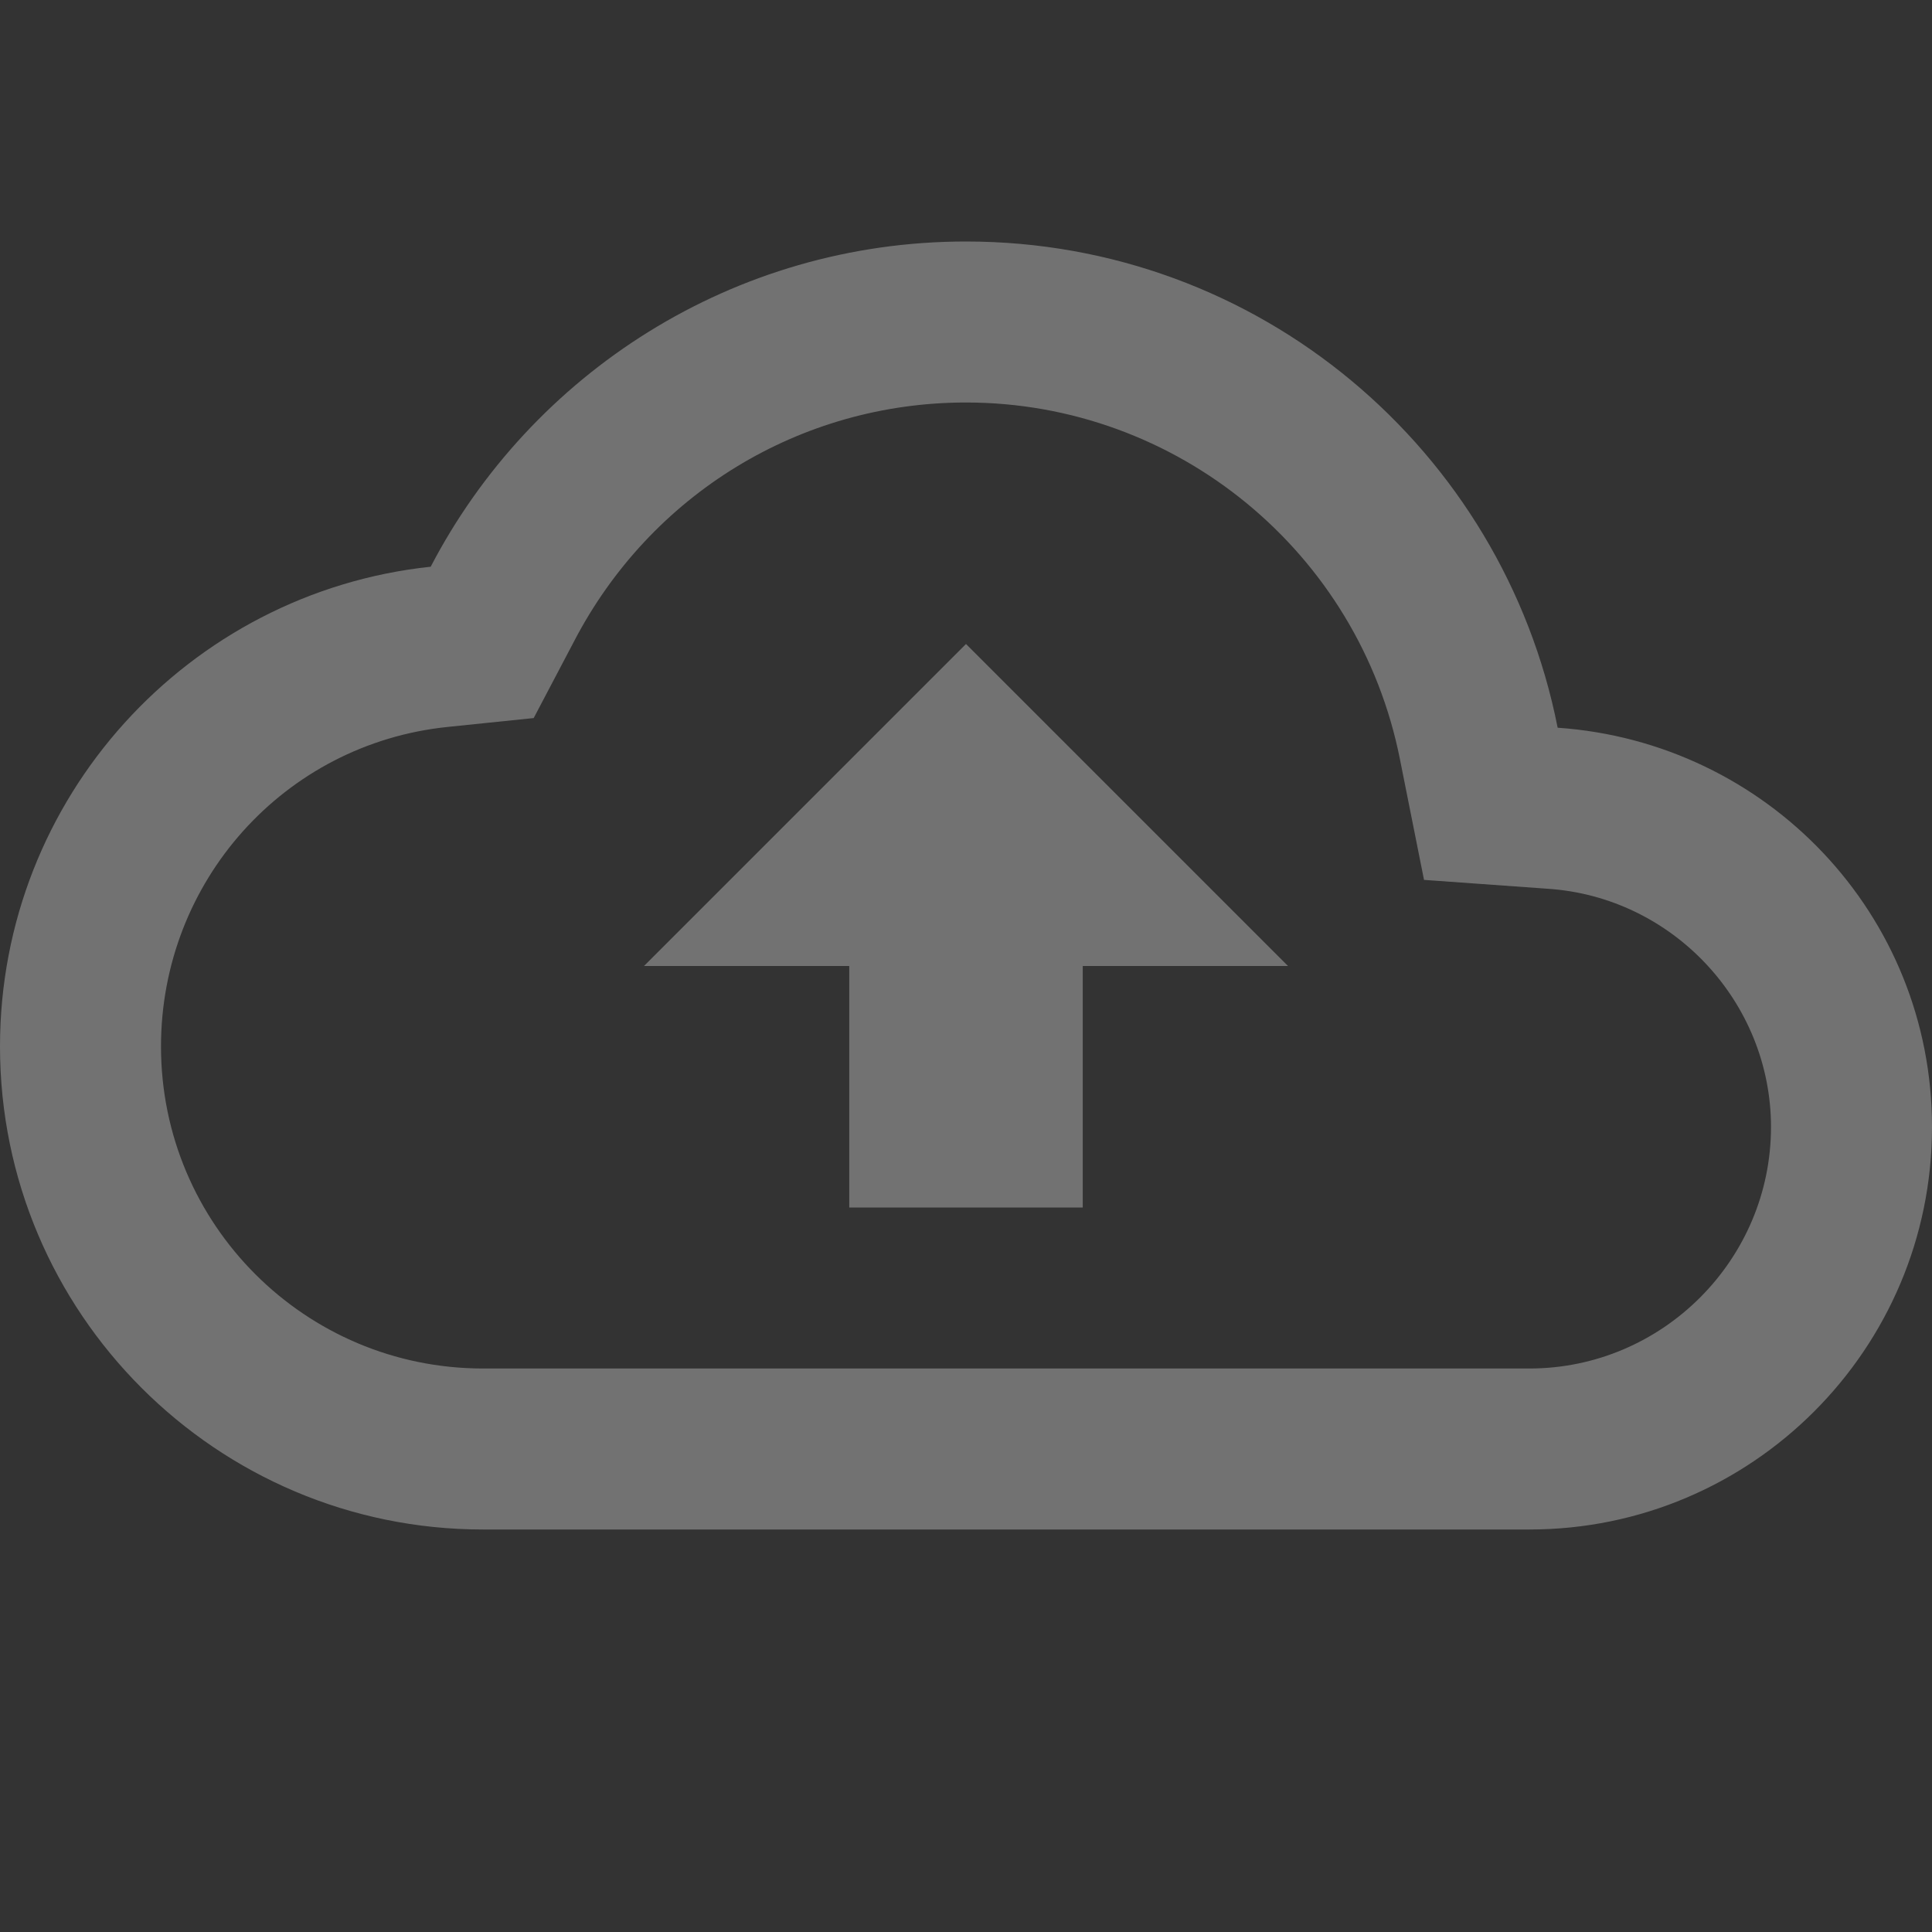 <svg width="42" height="42" viewBox="0 0 42 42" fill="none" xmlns="http://www.w3.org/2000/svg">
<rect x="0" y="0" width="42" height="42" fill="#333333" stroke="none"/>
<path fill-rule="evenodd" clip-rule="evenodd" d="M33.862 15.82C32.672 9.783 27.37 5.25 21 5.25C15.943 5.25 11.55 8.12 9.363 12.32C4.095 12.88 0 17.343 0 22.75C0 28.543 4.707 33.25 10.5 33.25H33.25C38.08 33.25 42 29.33 42 24.5C42 19.88 38.413 16.135 33.862 15.82ZM33.25 29.75H10.5C6.633 29.75 3.5 26.617 3.5 22.75C3.5 19.163 6.178 16.17 9.73 15.803L11.602 15.61L12.477 13.947C14.14 10.745 17.395 8.75 21 8.75C25.585 8.75 29.54 12.005 30.433 16.503L30.957 19.128L33.635 19.32C36.365 19.495 38.5 21.788 38.5 24.5C38.5 27.387 36.138 29.75 33.25 29.75ZM18.462 21H14L21 14L28 21H23.538V26.25H18.462V21Z" fill="white" fill-opacity="0.31"/>
</svg>
